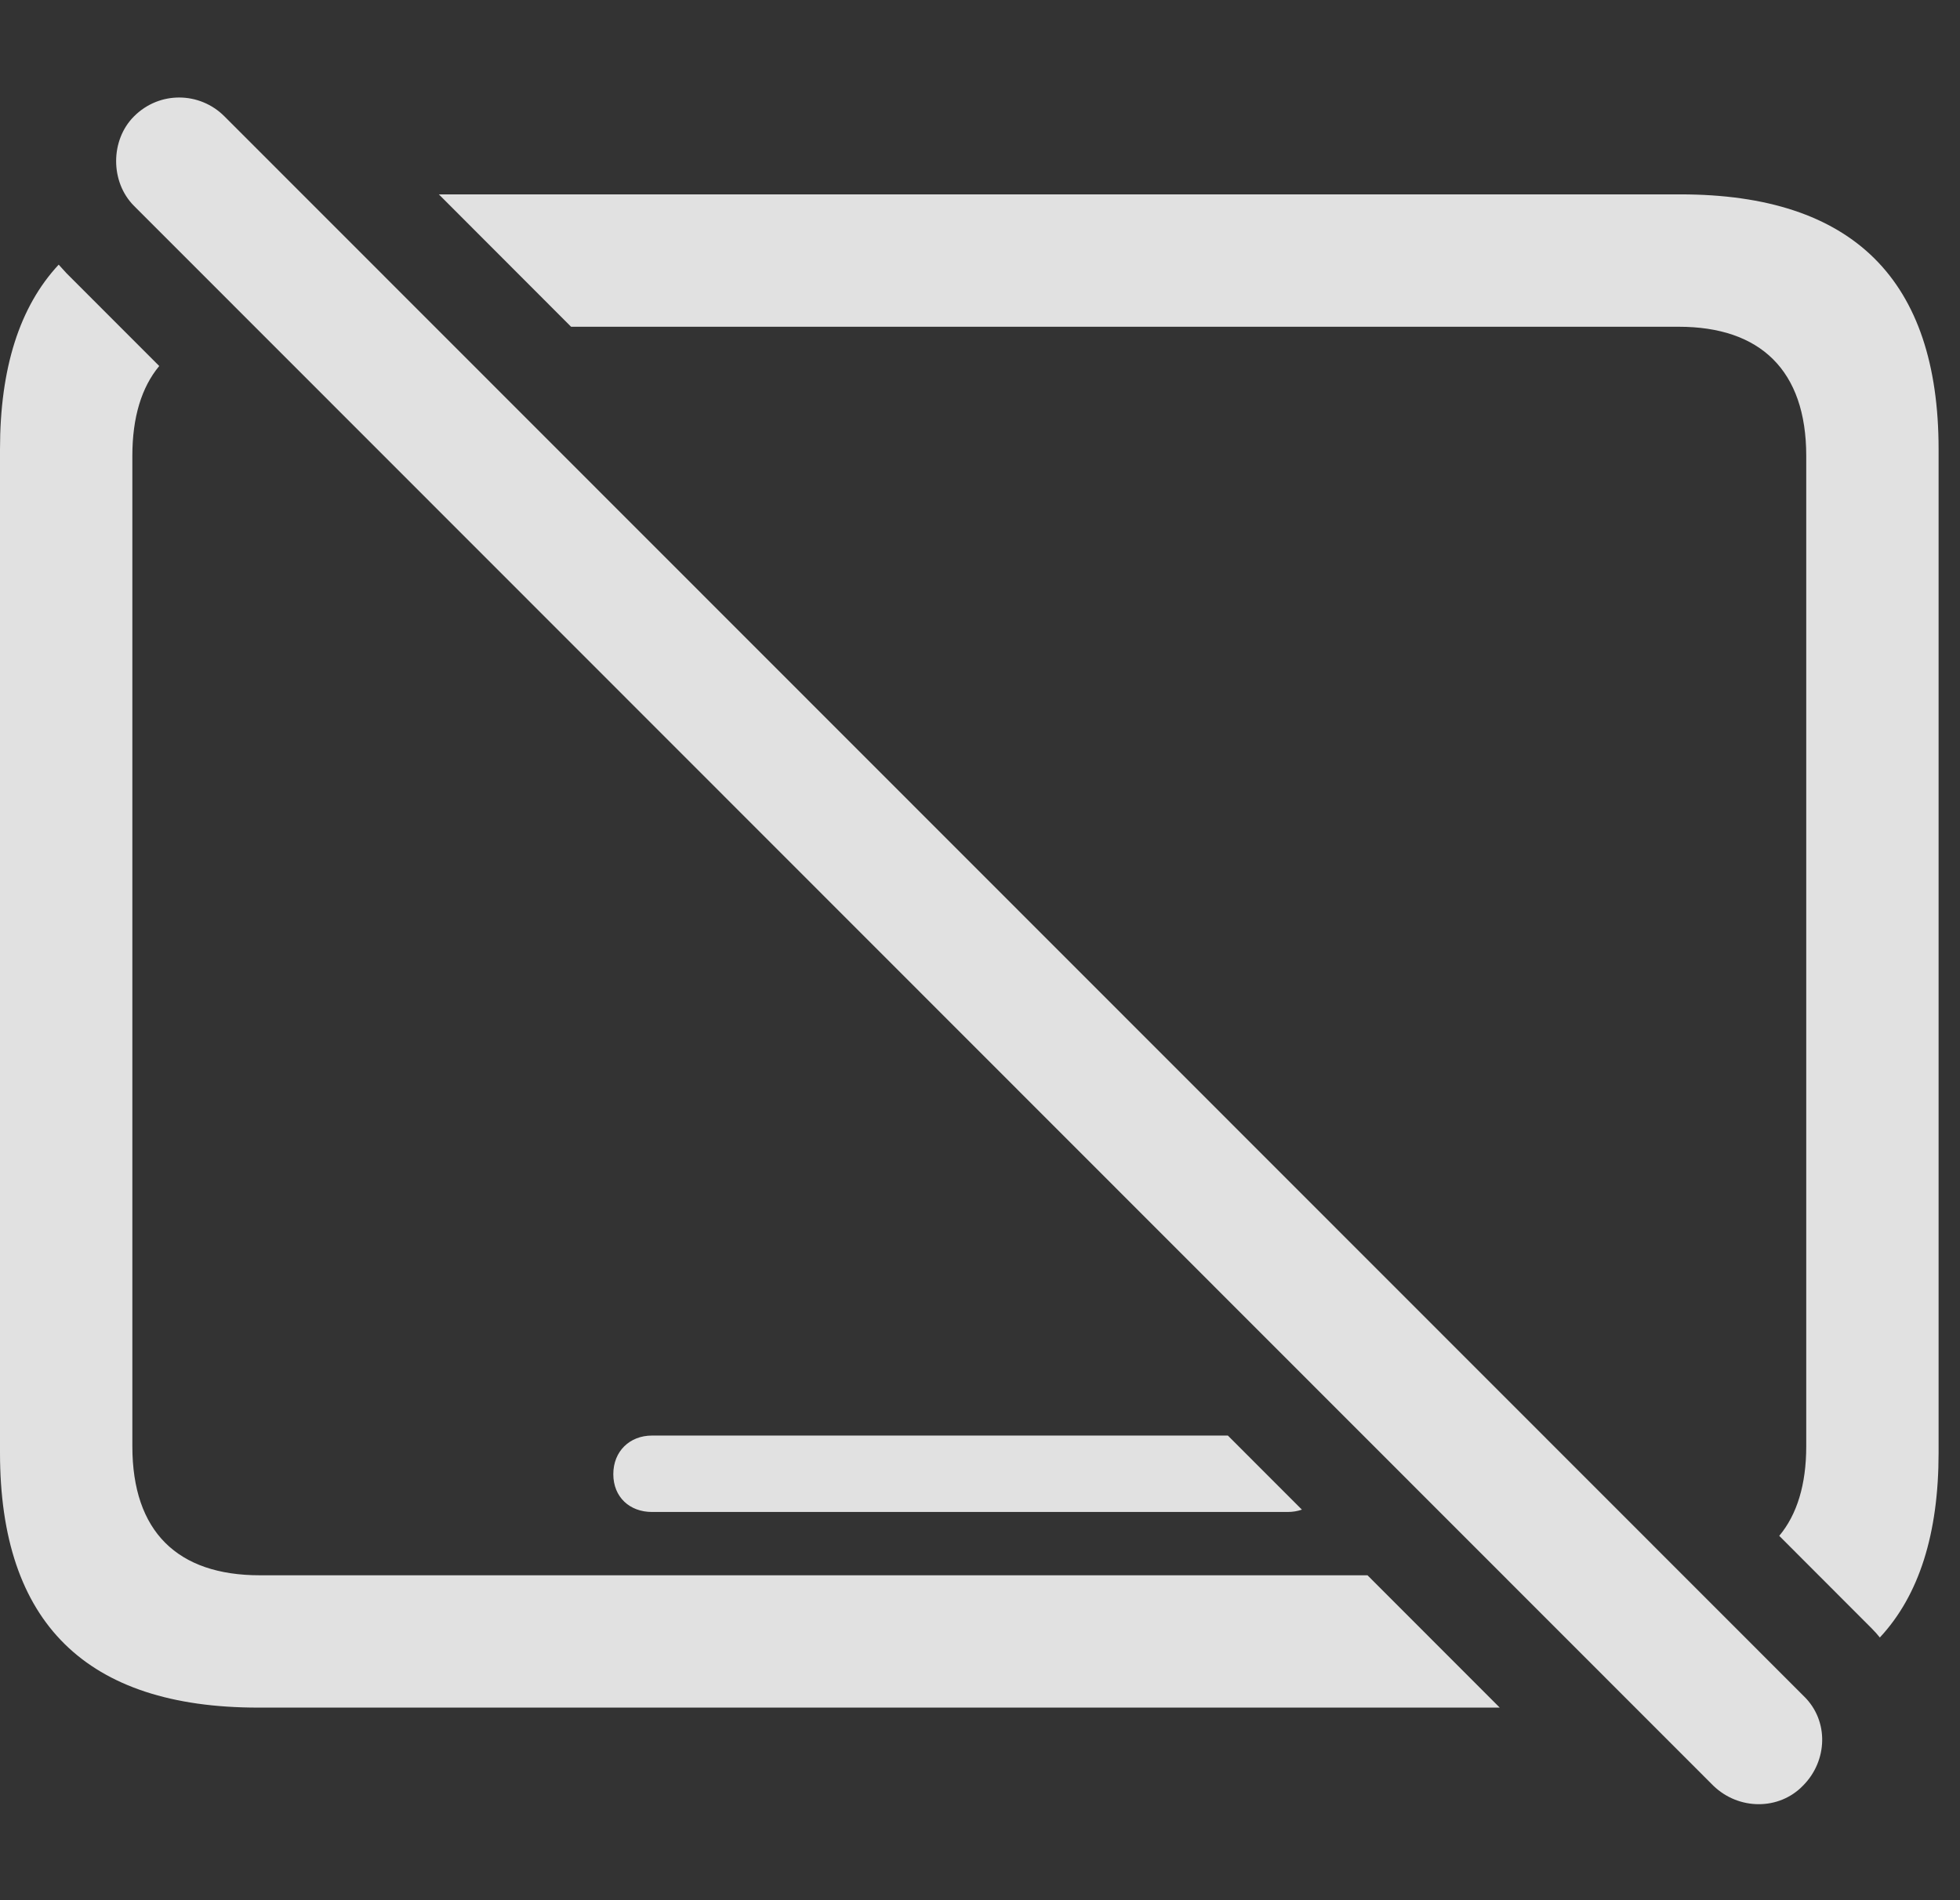 <?xml version="1.0" encoding="UTF-8"?>
<!--Generator: Apple Native CoreSVG 326-->
<!DOCTYPE svg
PUBLIC "-//W3C//DTD SVG 1.1//EN"
       "http://www.w3.org/Graphics/SVG/1.1/DTD/svg11.dtd">
<svg version="1.1" xmlns="http://www.w3.org/2000/svg" xmlns:xlink="http://www.w3.org/1999/xlink" viewBox="0 0 32.594 31.609">
 <rect x="0" y="0" width="32.594" height="31.609" fill="#333333" stroke="none"/>
 <g>
  <rect height="31.609" opacity="0" width="32.594" x="0" y="0"/>
  <path d="M1.107 4.546L2.648 6.088C2.354 6.442 2.201 6.941 2.201 7.581L2.201 24.056C2.201 25.477 2.953 26.202 4.32 26.202L22.741 26.202L24.94 28.403L4.293 28.403C1.436 28.403 0 26.995 0 24.165L0 7.472C0 6.126 0.324 5.102 0.976 4.402ZM32.238 7.472L32.238 24.165C32.238 25.509 31.915 26.535 31.261 27.237C31.221 27.186 31.177 27.138 31.131 27.091L29.588 25.546C29.883 25.193 30.037 24.695 30.037 24.056L30.037 7.581C30.037 6.159 29.271 5.435 27.918 5.435L9.497 5.435L7.298 3.233L27.945 3.233C30.816 3.233 32.238 4.655 32.238 7.472ZM21.65 25.11C21.577 25.136 21.497 25.149 21.41 25.149L10.842 25.149C10.473 25.149 10.199 24.903 10.199 24.52C10.199 24.138 10.473 23.878 10.842 23.878L20.419 23.878Z" fill="white" fill-opacity="0.85"/>
  <path d="M28.492 29.702C28.916 30.112 29.586 30.112 29.982 29.702C30.393 29.292 30.42 28.622 29.996 28.212L3.732 1.935C3.322 1.524 2.652 1.511 2.229 1.935C1.832 2.331 1.832 3.028 2.229 3.425Z" fill="white" fill-opacity="0.85"/>
 </g>
</svg>
